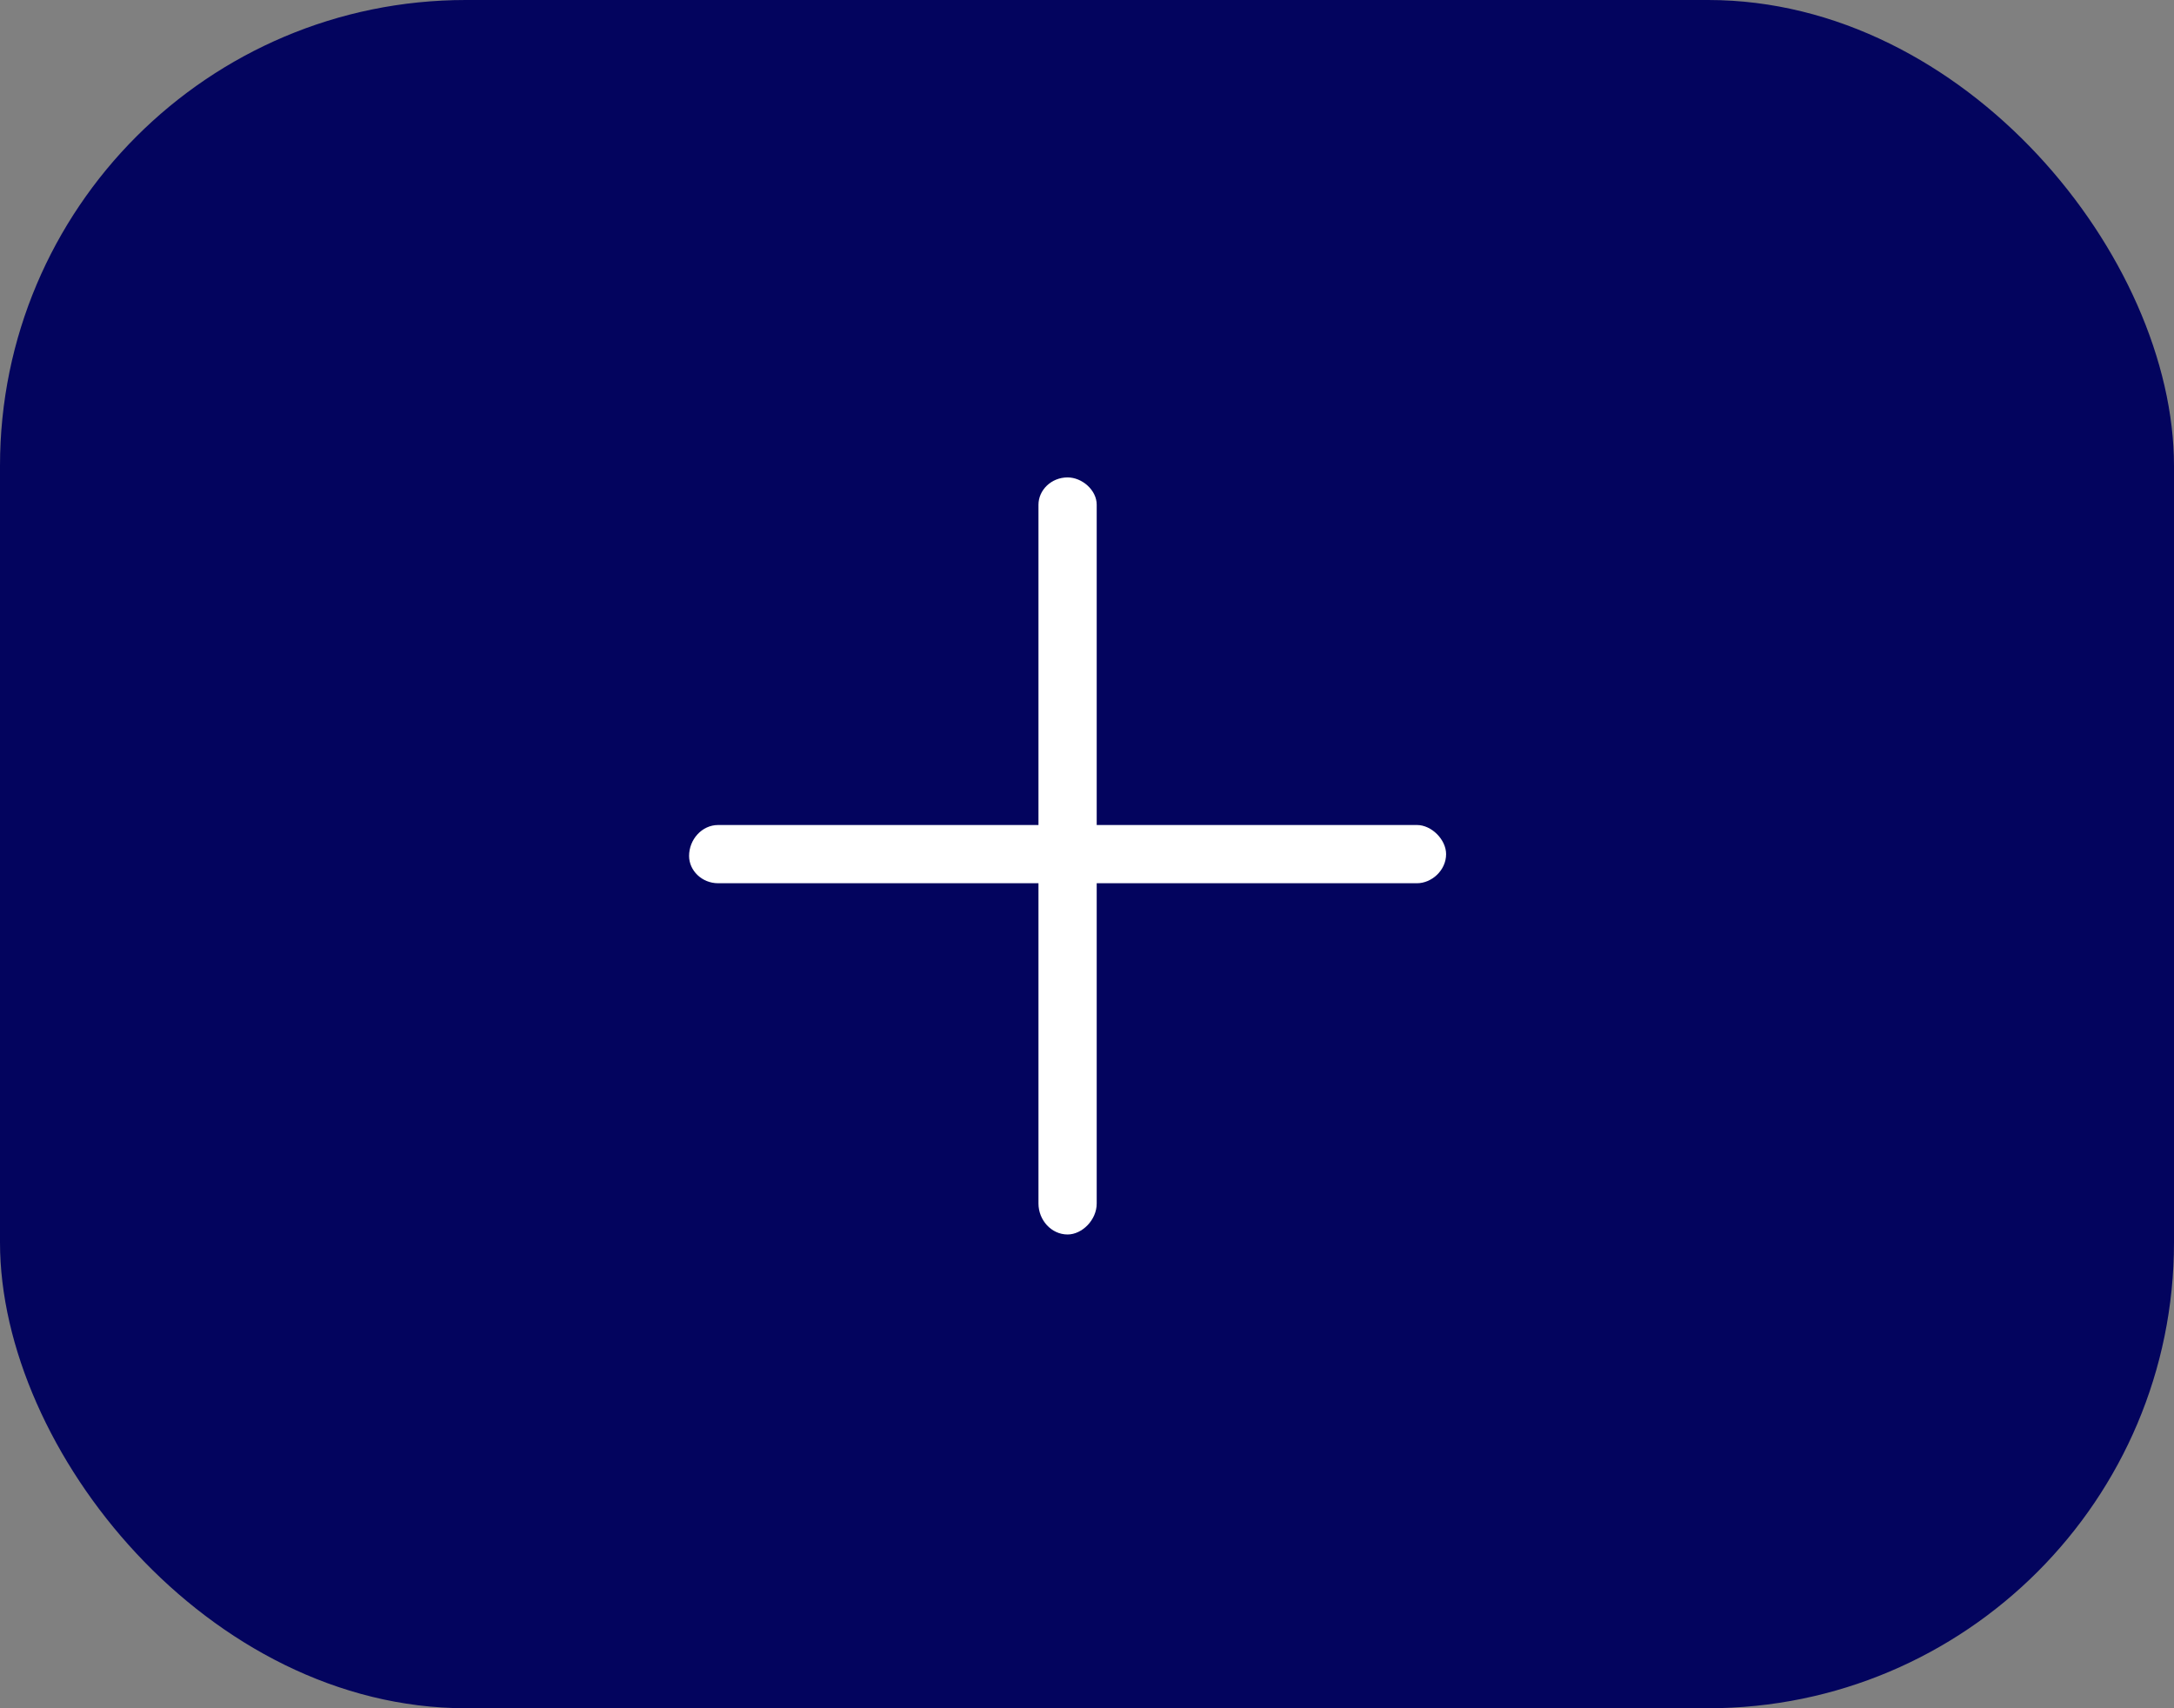 <svg width="56" height="44" viewBox="0 0 56 44" fill="none" xmlns="http://www.w3.org/2000/svg">
<rect x="0" y="0" width="56" height="44" fill="#808080" stroke="none"/>
<rect width="56" height="44" rx="12" fill="#03045E"/>
<path d="M37.25 22C37.25 22.422 36.875 22.75 36.5 22.75H28.25V31C28.25 31.422 27.875 31.797 27.5 31.797C27.078 31.797 26.75 31.422 26.75 31V22.75H18.5C18.078 22.75 17.75 22.422 17.75 22.047C17.75 21.625 18.078 21.25 18.5 21.25H26.75V13C26.75 12.625 27.078 12.297 27.5 12.297C27.875 12.297 28.25 12.625 28.25 13V21.25H36.5C36.875 21.25 37.25 21.625 37.25 22Z" fill="white"/>
</svg>

